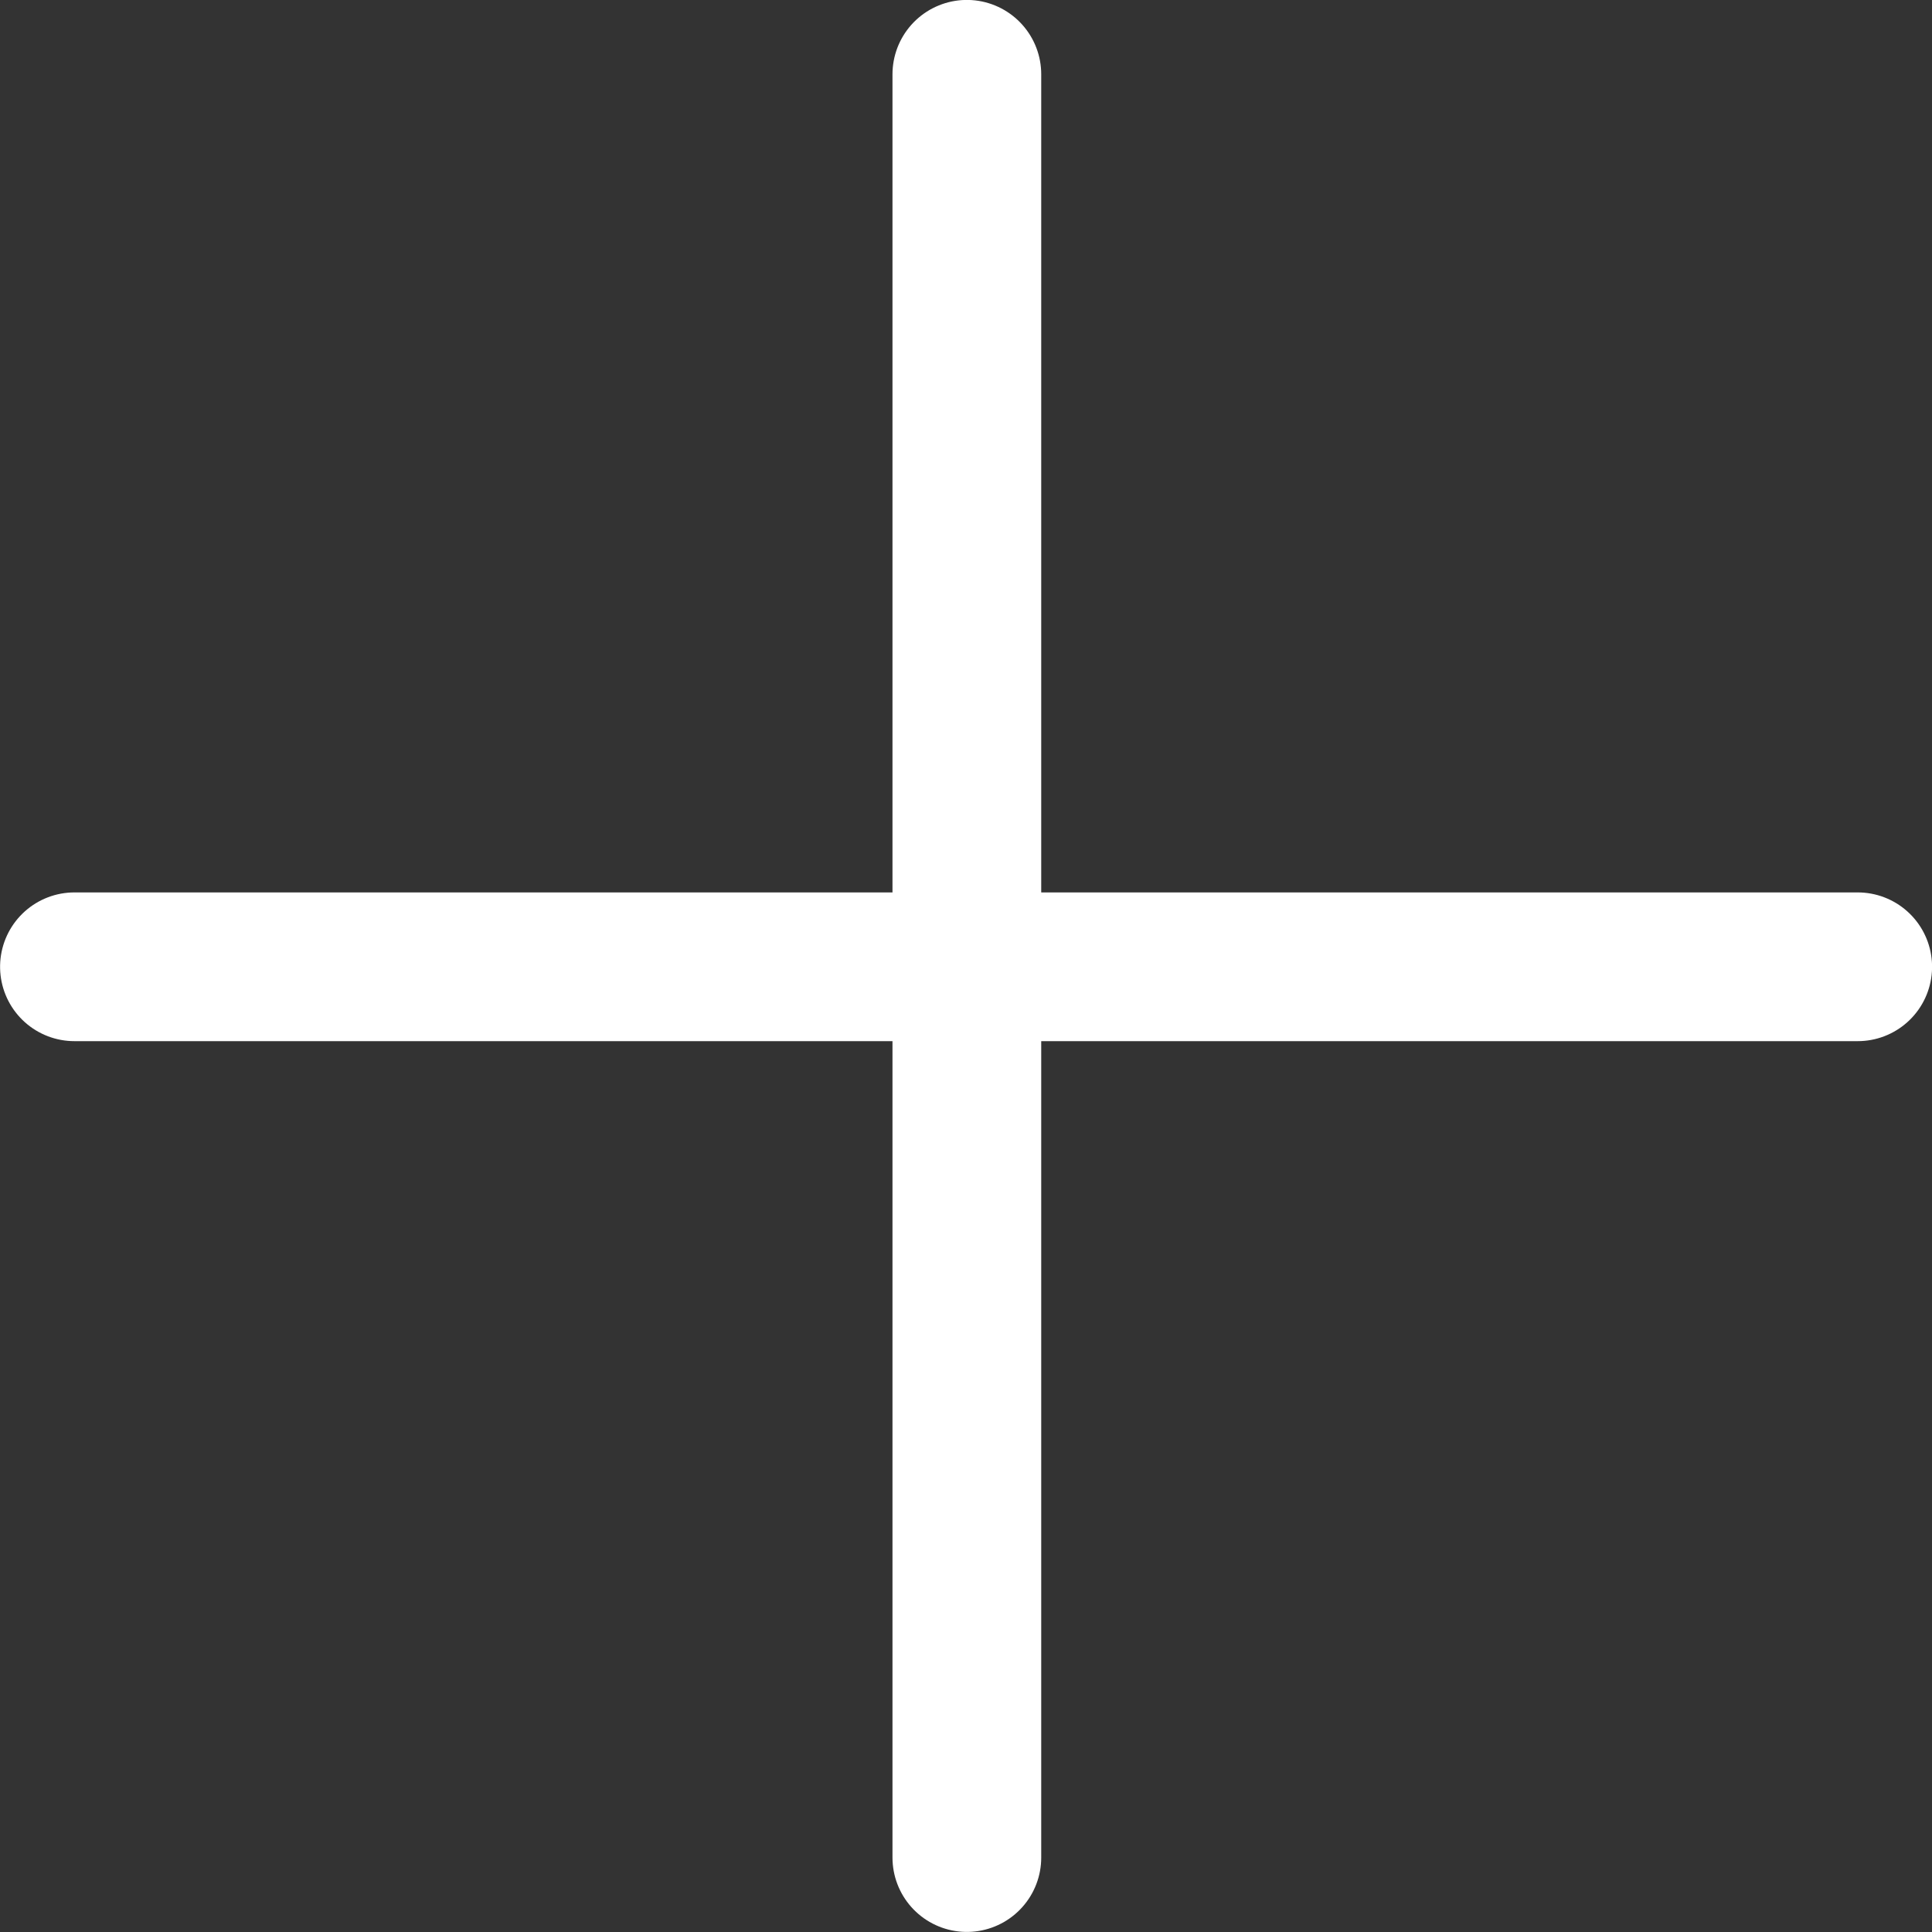 <svg xmlns="http://www.w3.org/2000/svg" width="25.979" height="25.979" viewBox="0 0 25.979 25.979">
  <rect x="0" y="0" width="25.979" height="25.979" fill="#333333" stroke="none"/>
  <g id="Grupo_552" data-name="Grupo 552" transform="translate(0.508 0.583)">
    <path id="Trazado_3" data-name="Trazado 3" d="M-603.333-48.667v23.979" transform="translate(615.826 49.083)" fill="none" stroke="#fff" stroke-linecap="round" stroke-width="2"/>
    <path id="Trazado_4" data-name="Trazado 4" d="M0,0V23.979" transform="translate(24.472 12.417) rotate(90)" fill="none" stroke="#fff" stroke-linecap="round" stroke-width="2"/>
  </g>
</svg>
